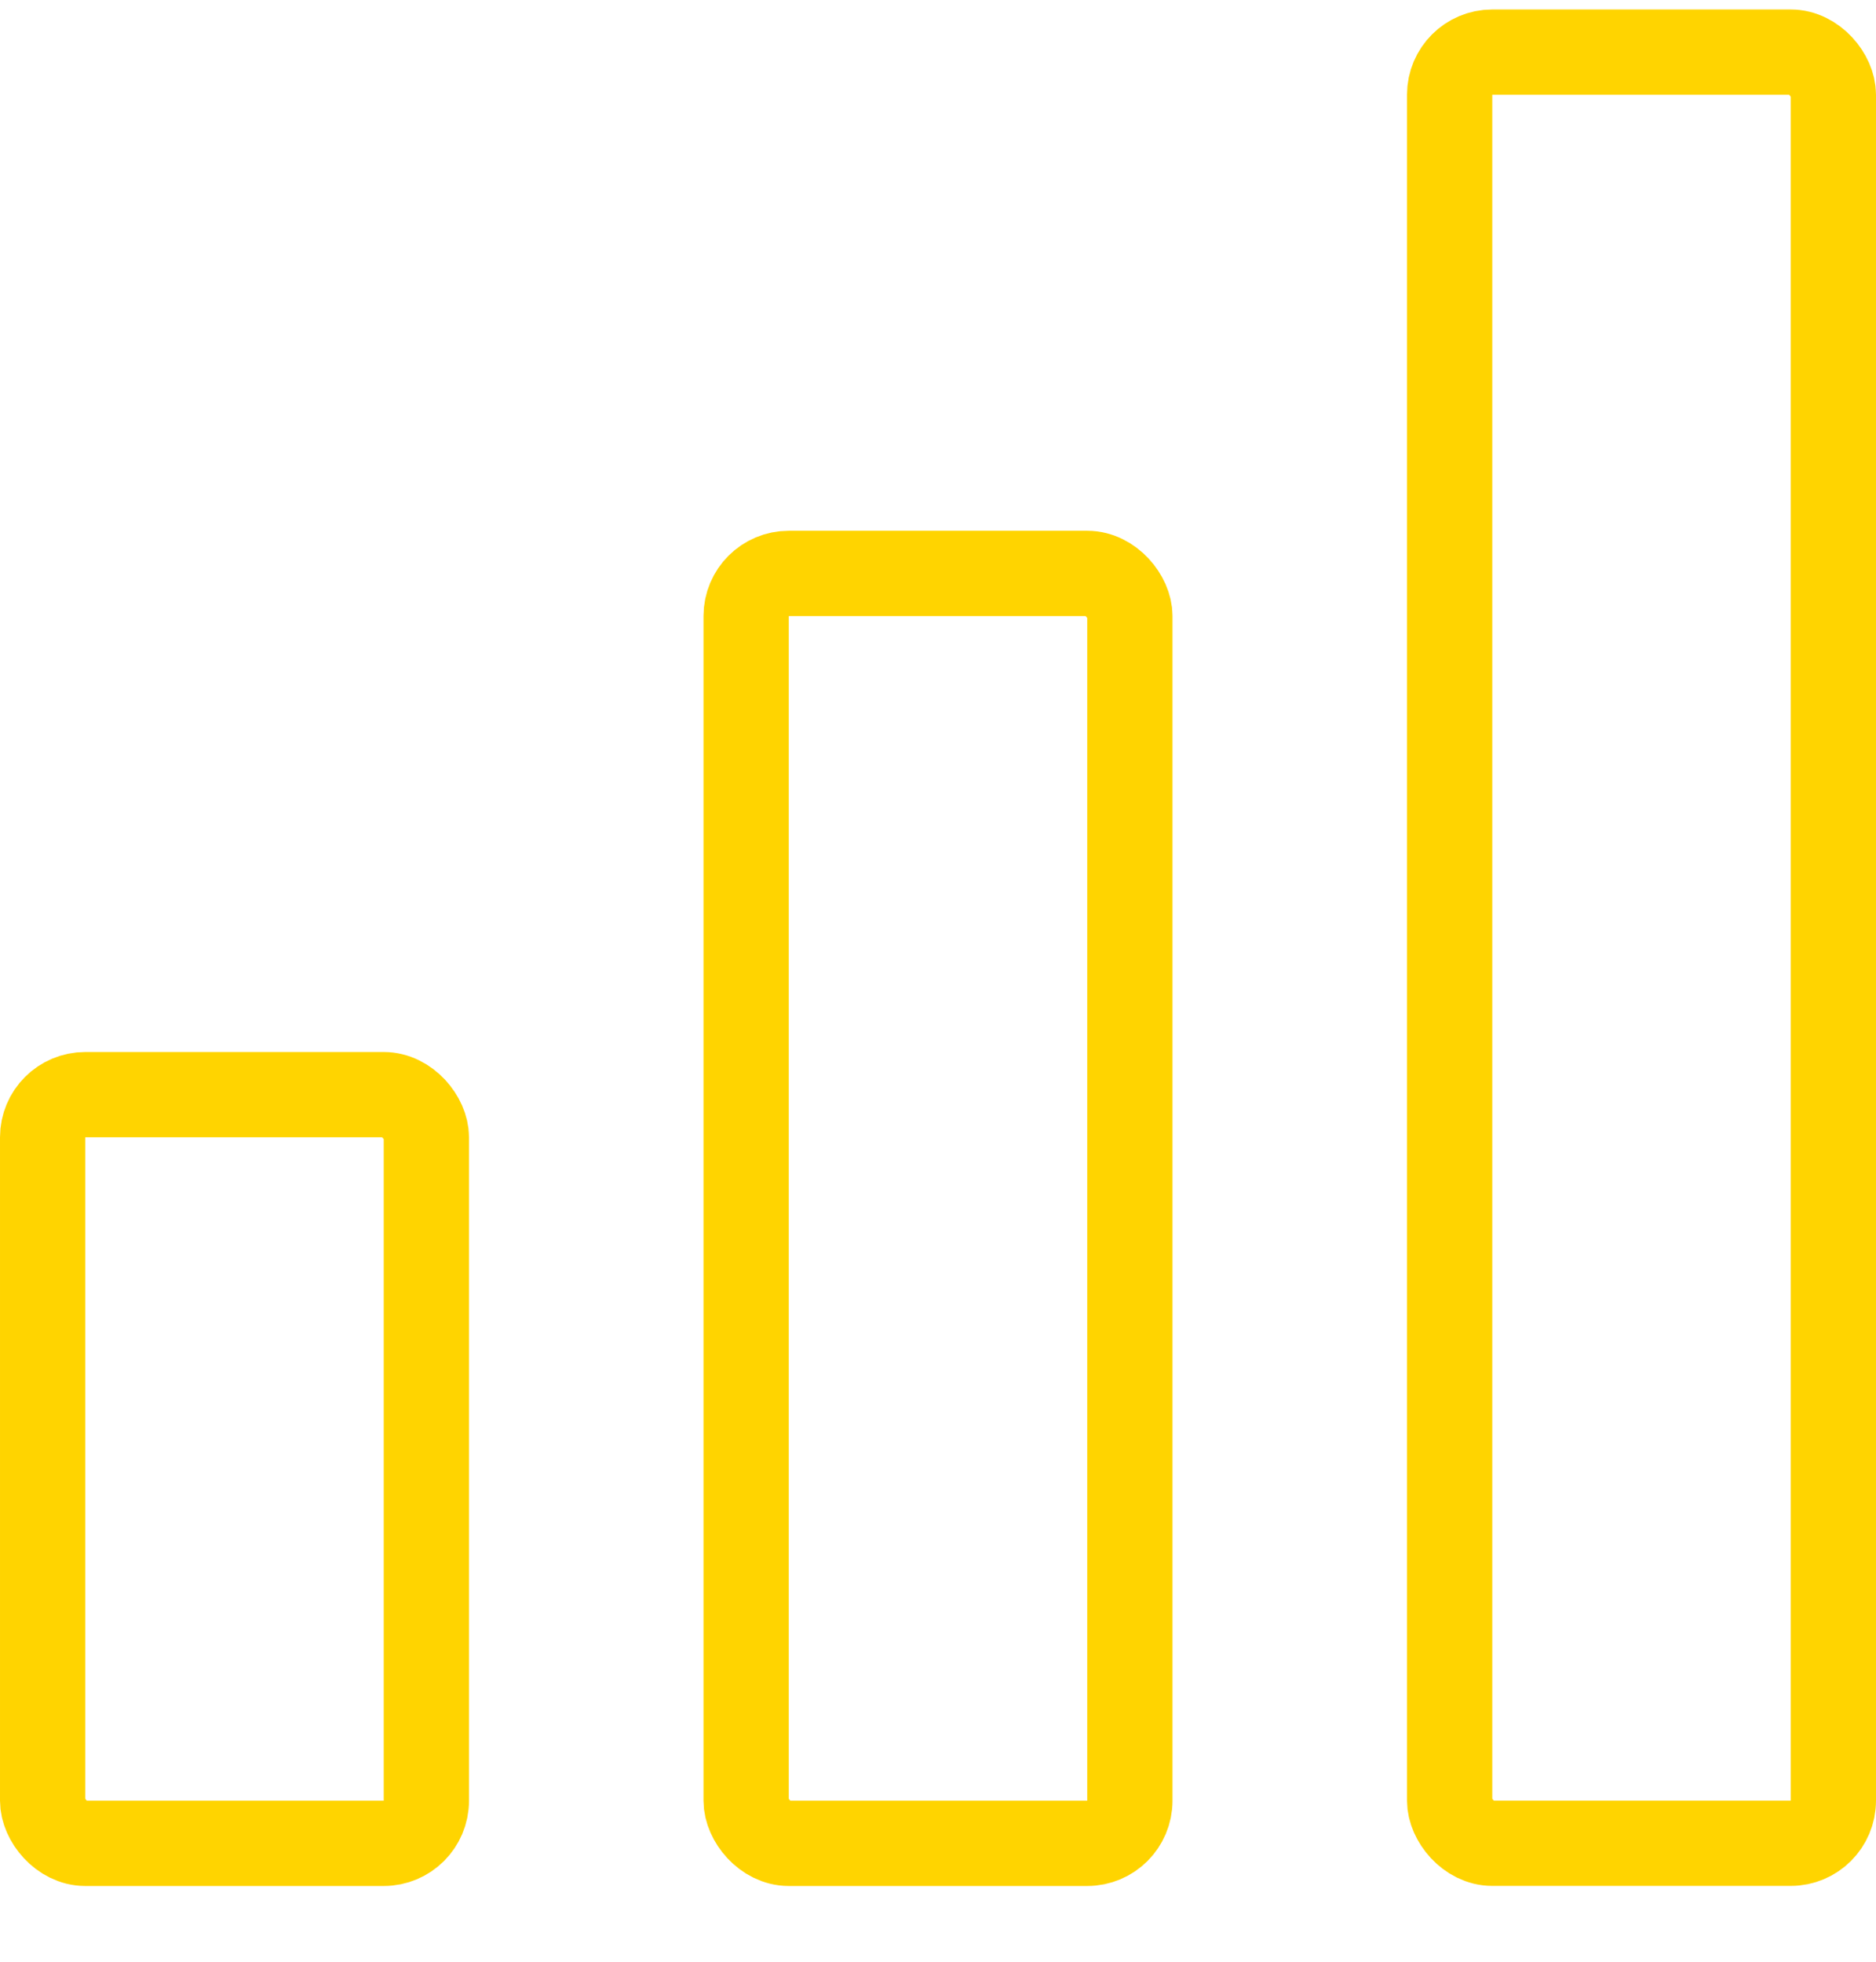 <svg width="22" height="23" viewBox="0 0 22 23" fill="none" xmlns="http://www.w3.org/2000/svg">
<rect x="8.75" y="6.723" width="4.5" height="14.889" rx="0.5" stroke="#FFD400"/>
<rect x="0.5" y="12.834" width="4.5" height="8.778" rx="0.5" stroke="#FFD400"/>
<rect x="17" y="0.611" width="4.5" height="21" rx="0.5" stroke="#FFD400"/>
</svg>
